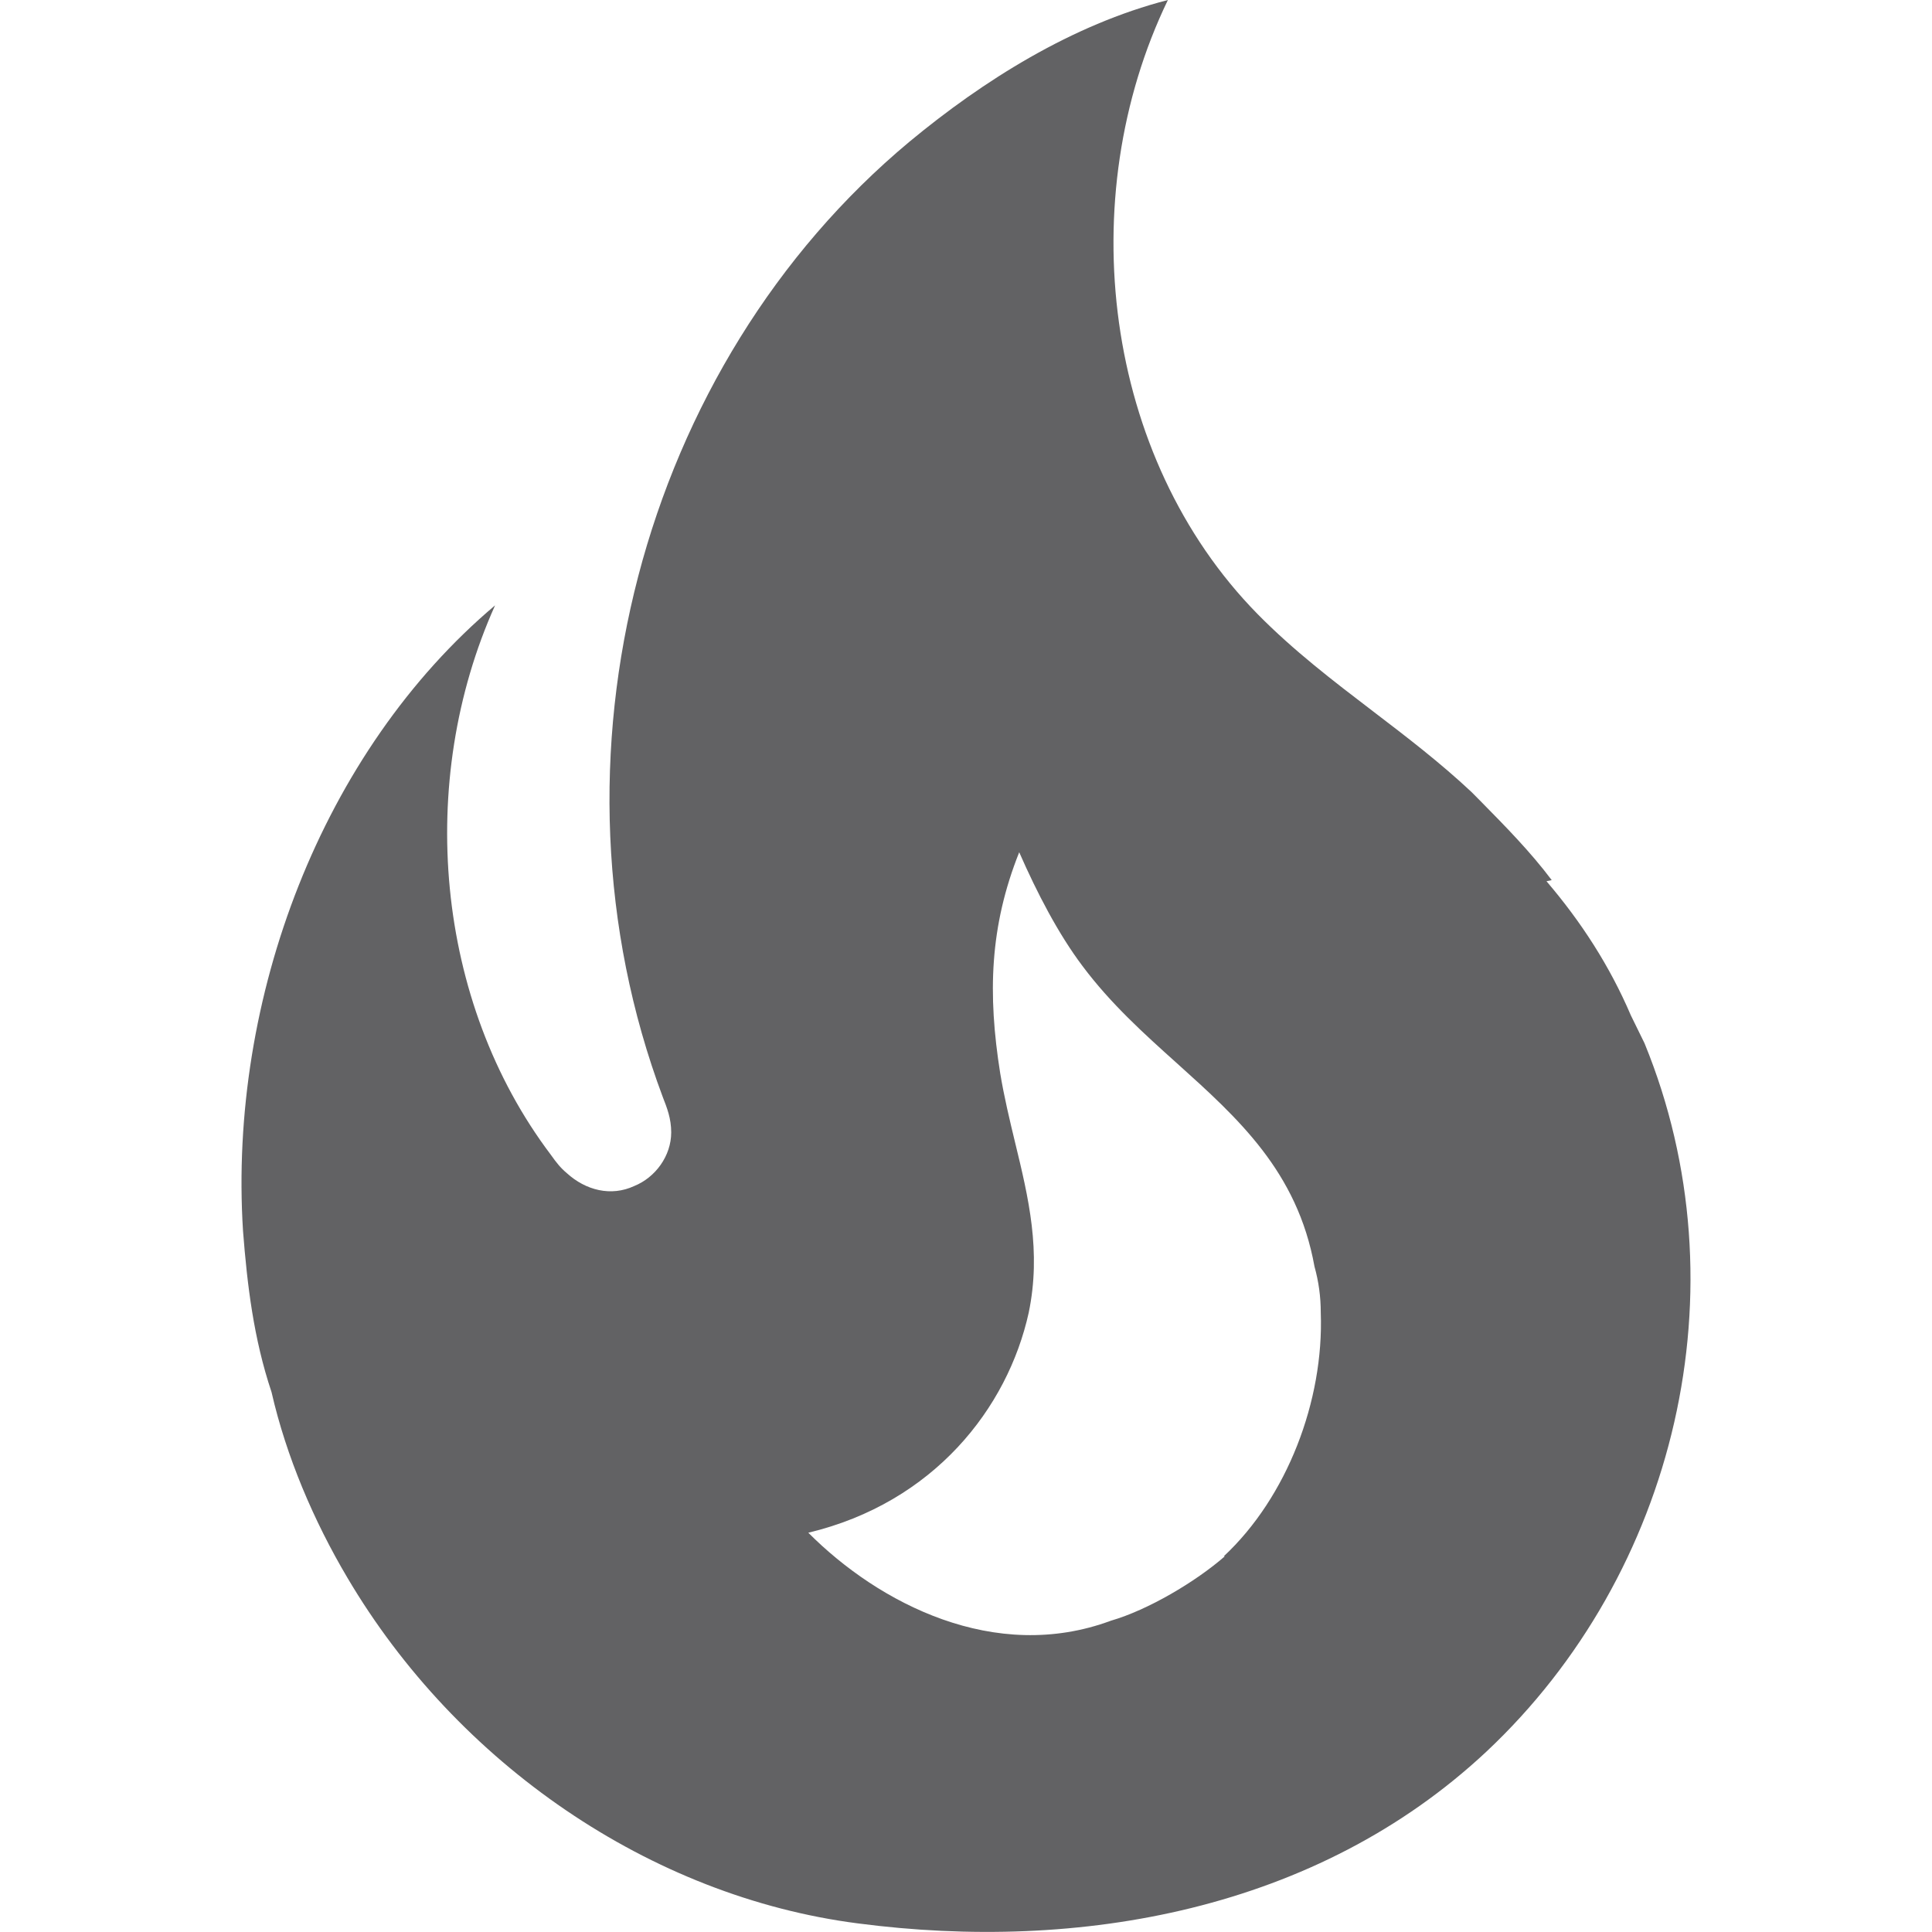 <svg width="24" height="24" viewBox="0 0 24 24" fill="none" xmlns="http://www.w3.org/2000/svg">
<path fill-rule="evenodd" clip-rule="evenodd" d="M18.395 9.955C18.699 10.264 19.009 10.578 19.276 10.933L19.211 10.947C19.643 11.453 19.997 12 20.259 12.613L20.429 12.96C21.674 16 20.822 19.547 18.464 21.76C16.355 23.733 13.408 24.253 10.656 23.893C8.076 23.56 5.678 21.907 4.316 19.6C3.897 18.893 3.556 18.093 3.373 17.293C3.15 16.627 3.071 15.96 3.019 15.293C2.835 12.4 4.001 9.333 6.15 7.52C5.167 9.707 5.403 12.44 6.844 14.347C6.91 14.44 6.962 14.507 7.041 14.573C7.276 14.787 7.591 14.867 7.879 14.733C8.141 14.627 8.338 14.36 8.338 14.067C8.338 13.893 8.285 13.76 8.233 13.627C6.661 9.427 7.971 4.533 11.298 1.76C12.215 1 13.316 0.307 14.508 0C13.316 2.467 13.709 5.68 15.621 7.627C16.069 8.082 16.562 8.459 17.056 8.836C17.474 9.155 17.891 9.474 18.281 9.84C18.319 9.878 18.357 9.917 18.395 9.955ZM13.8 20.133C14.259 20 14.848 19.653 15.215 19.333H15.202C15.988 18.6 16.447 17.4 16.407 16.307C16.407 16.107 16.381 15.92 16.329 15.733C16.116 14.553 15.381 13.893 14.62 13.208C14.211 12.841 13.795 12.466 13.447 12C13.146 11.6 12.883 11.093 12.661 10.587C12.294 11.507 12.268 12.347 12.425 13.333C12.474 13.628 12.542 13.911 12.609 14.189C12.777 14.88 12.937 15.546 12.779 16.307C12.517 17.493 11.6 18.667 10.041 19.04C10.918 19.92 12.359 20.667 13.8 20.133Z" fill="#626264"/>
</svg>
